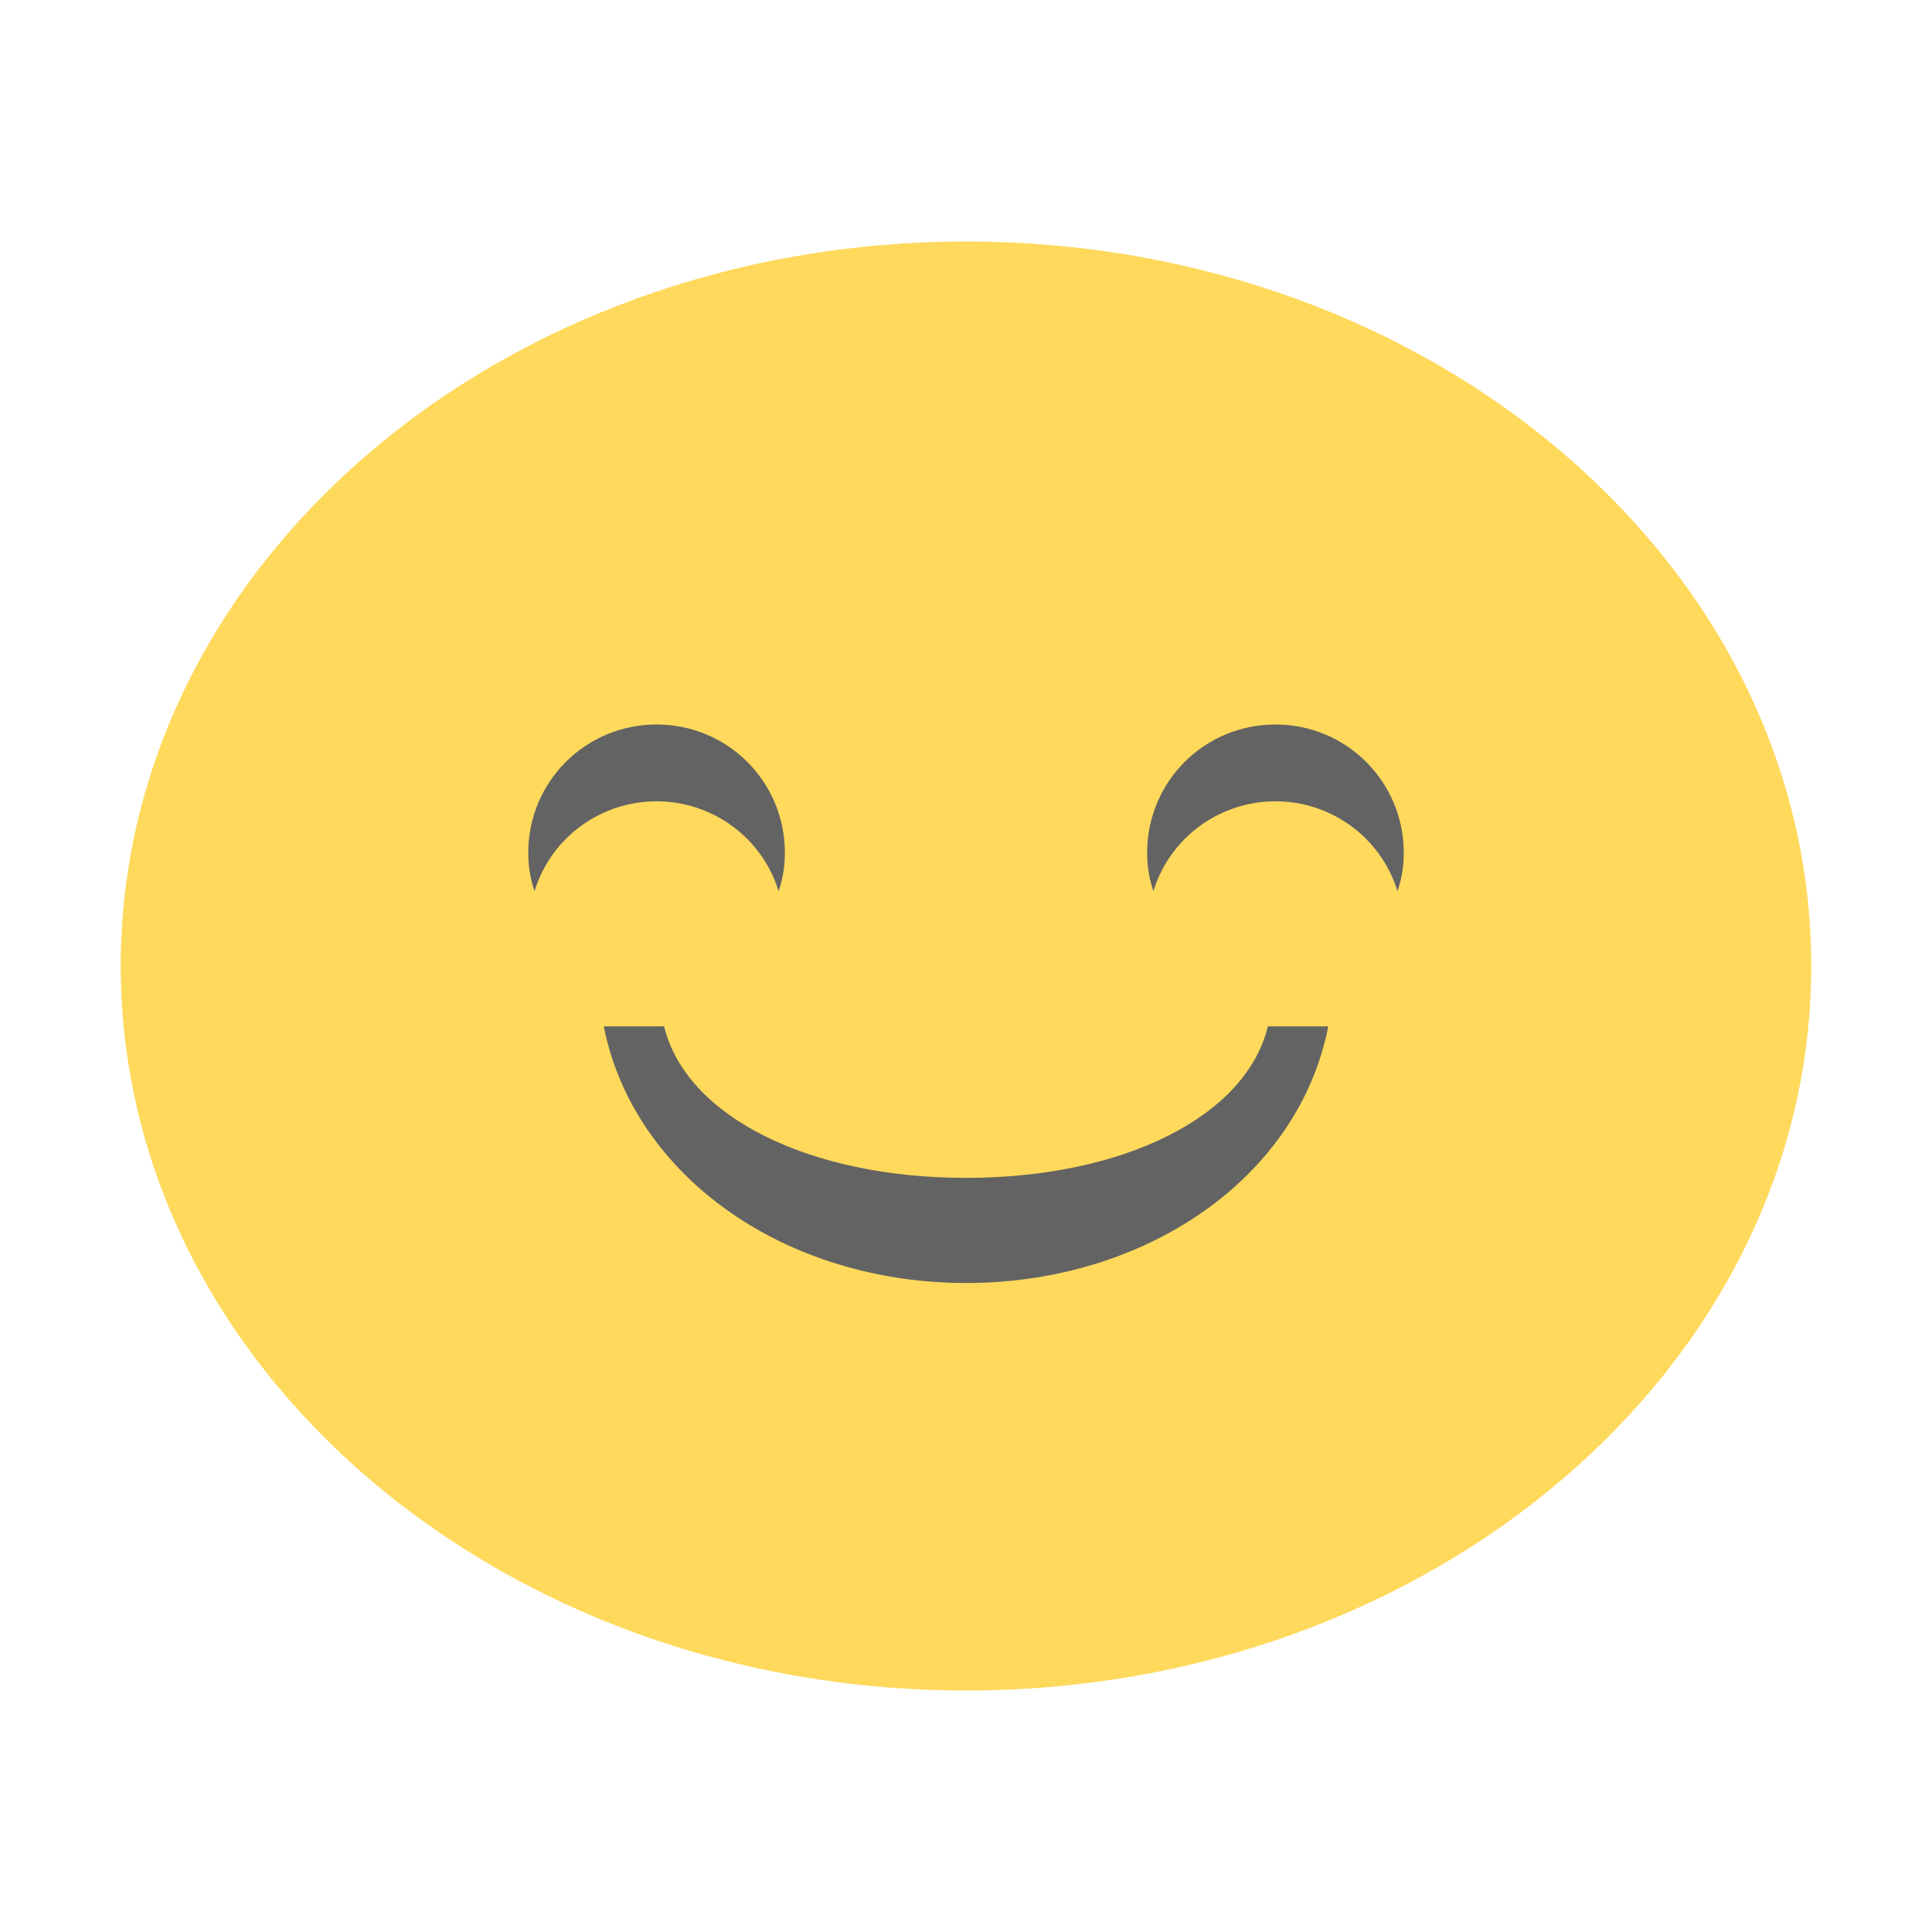 <?xml version="1.0" encoding="UTF-8" standalone="yes"?>
<svg xmlns="http://www.w3.org/2000/svg" xmlns:xlink="http://www.w3.org/1999/xlink" width="16px" height="16px" viewBox="0 0 12 12" version="1.1">
  <g id="surface1">
    <path style=" stroke:none;fill-rule:nonzero;fill:rgb(100%,85.098%,36.078%);fill-opacity:1;" d="M 11.25 6 C 11.25 8.484 8.898 10.5 6 10.5 C 3.102 10.5 0.75 8.484 0.75 6 C 0.75 3.516 3.098 1.5 6 1.5 C 8.902 1.5 11.25 3.516 11.25 6 Z M 11.25 6 "/>
    <path style=" stroke:none;fill-rule:nonzero;fill:rgb(38.824%,38.824%,38.824%);fill-opacity:1;" d="M 4.078 4.5 C 3.637 4.5 3.281 4.855 3.281 5.297 C 3.281 5.375 3.293 5.457 3.32 5.535 C 3.422 5.203 3.73 4.977 4.078 4.977 C 4.426 4.977 4.734 5.203 4.836 5.535 C 4.863 5.457 4.875 5.379 4.875 5.297 C 4.875 4.855 4.52 4.5 4.078 4.5 Z M 4.078 4.5 "/>
    <path style=" stroke:none;fill-rule:nonzero;fill:rgb(38.824%,38.824%,38.824%);fill-opacity:1;" d="M 3.75 6.375 C 3.938 7.316 4.887 7.969 6 7.969 C 7.117 7.969 8.066 7.316 8.25 6.375 L 7.875 6.375 C 7.738 6.938 6.973 7.316 6 7.316 C 5.031 7.316 4.262 6.938 4.125 6.375 Z M 3.75 6.375 "/>
    <path style=" stroke:none;fill-rule:nonzero;fill:rgb(38.824%,38.824%,38.824%);fill-opacity:1;" d="M 7.922 4.5 C 7.48 4.5 7.125 4.855 7.125 5.297 C 7.125 5.375 7.137 5.457 7.164 5.535 C 7.266 5.203 7.574 4.977 7.922 4.977 C 8.27 4.977 8.578 5.203 8.68 5.535 C 8.707 5.457 8.719 5.379 8.719 5.297 C 8.719 4.855 8.363 4.5 7.922 4.5 Z M 7.922 4.5 "/>
  </g>
</svg>